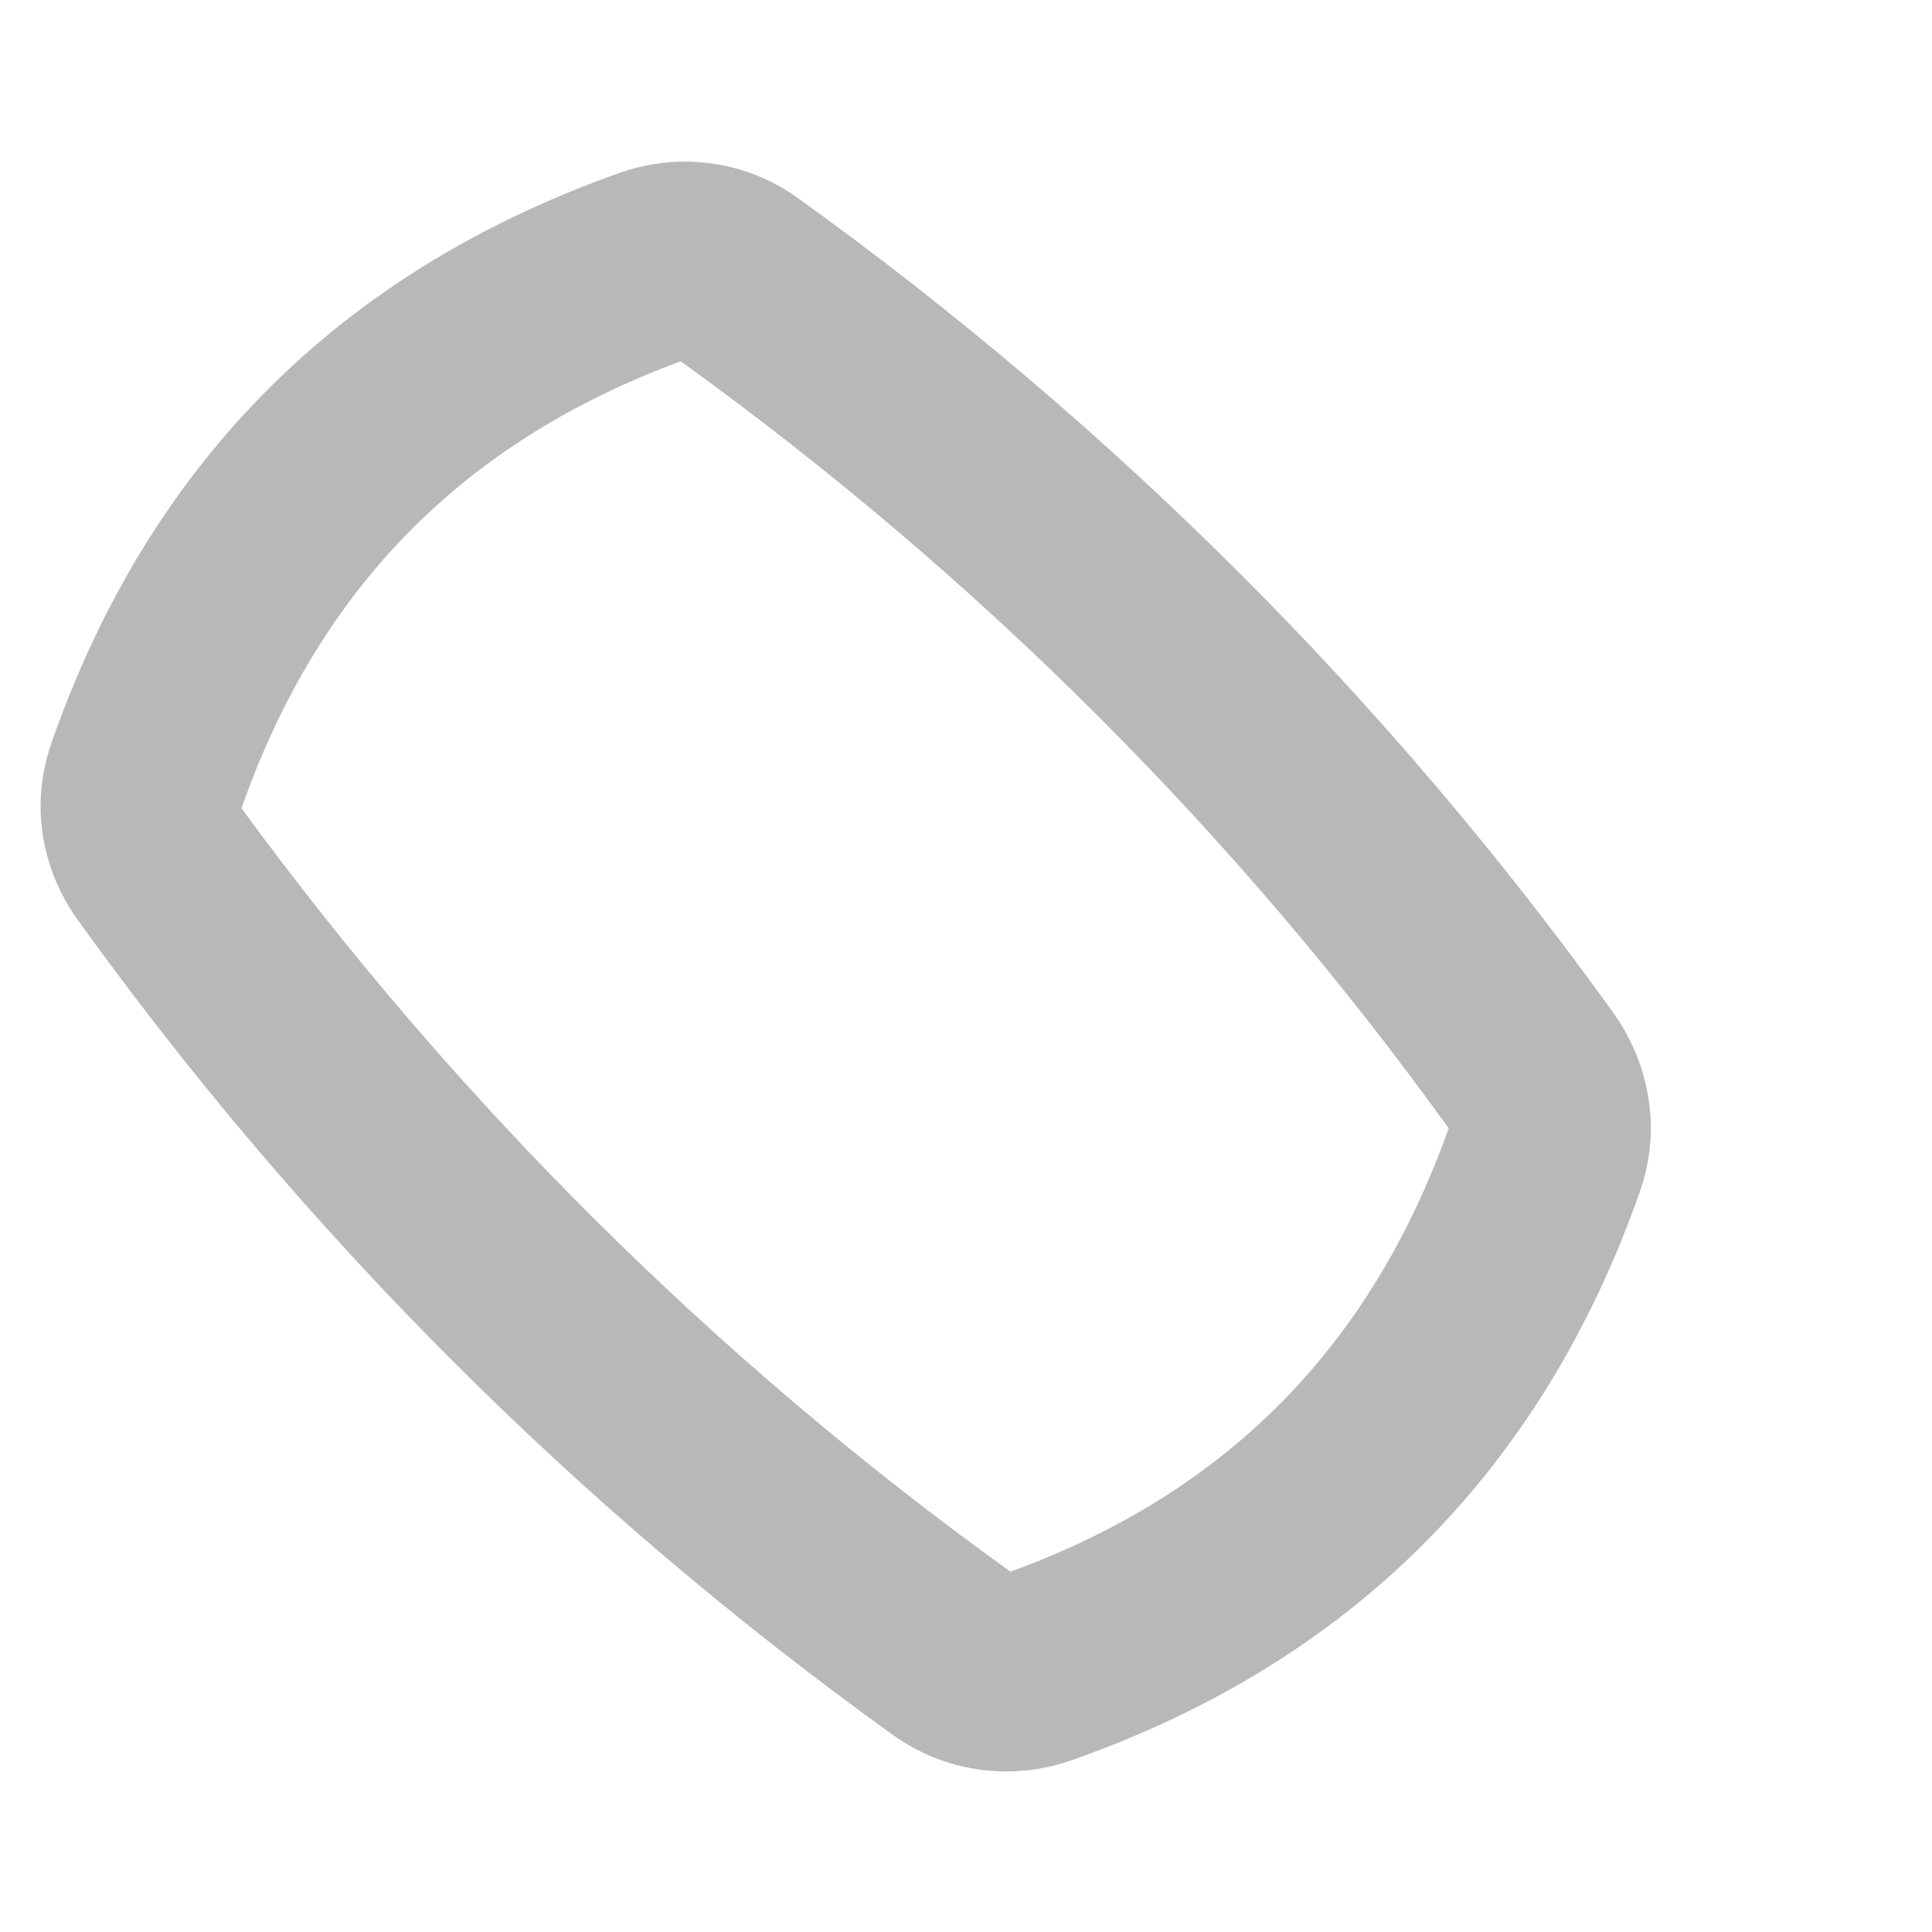 <?xml version="1.0" encoding="UTF-8" standalone="no"?><svg width='6' height='6' viewBox='0 0 6 6' fill='none' xmlns='http://www.w3.org/2000/svg'>
<path d='M5.013 3.149C4.312 2.173 3.459 1.321 2.478 0.615C2.319 0.5 2.113 0.471 1.927 0.536C1.059 0.842 0.465 1.435 0.161 2.304C0.138 2.369 0.126 2.436 0.126 2.503C0.126 2.627 0.165 2.75 0.24 2.855C0.943 3.832 1.795 4.685 2.773 5.388C2.933 5.503 3.138 5.532 3.324 5.468C4.193 5.164 4.788 4.569 5.093 3.7C5.116 3.635 5.127 3.568 5.127 3.501C5.126 3.377 5.087 3.254 5.013 3.149ZM3.138 4.881C2.214 4.217 1.41 3.412 0.75 2.51C0.992 1.821 1.445 1.369 2.114 1.122C3.038 1.788 3.841 2.59 4.499 3.504C4.255 4.189 3.803 4.639 3.138 4.881Z' fill='#0D1118' fill-opacity='0.3'/>
</svg>
